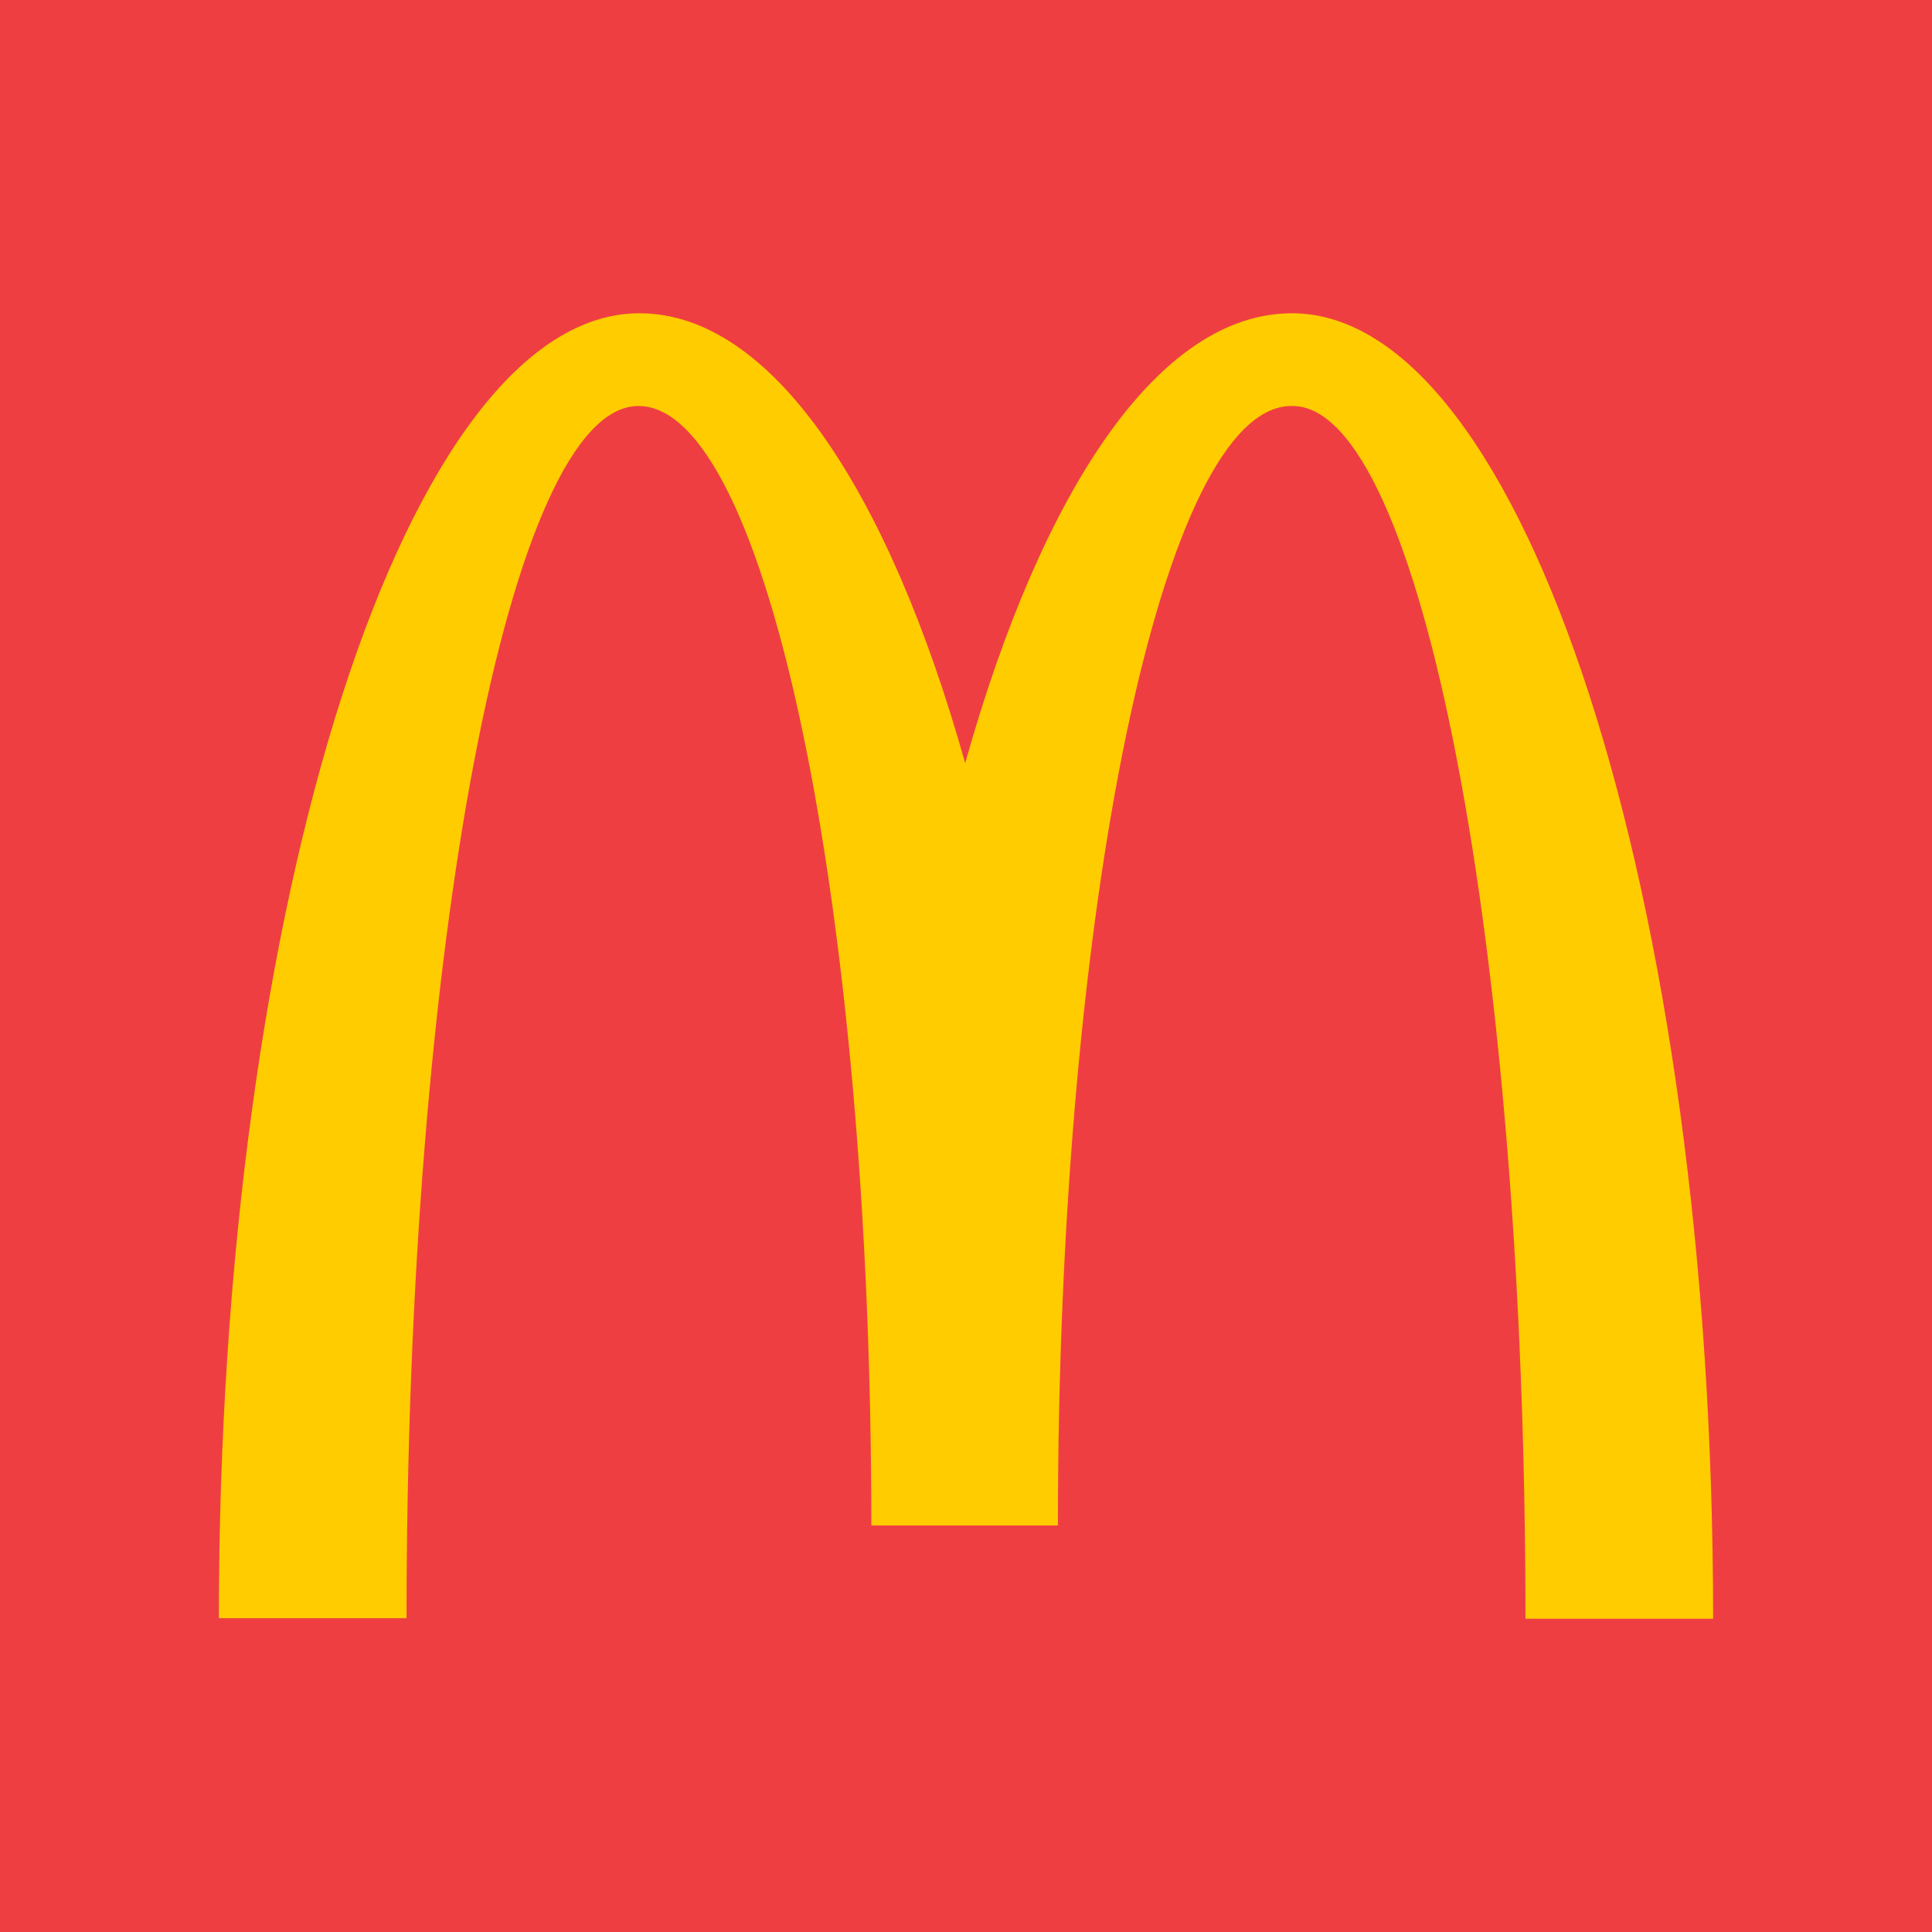 <?xml version="1.0" encoding="UTF-8" standalone="no"?>
<svg
   height="350"
   width="350"
   version="1.1"
   viewBox="0 0 350 350"
   id="svg1"
   xmlns="http://www.w3.org/2000/svg"
   xmlns:svg="http://www.w3.org/2000/svg">
  <defs
     id="defs1" />
  <rect
     style="fill:#ef3e42;fill-opacity:1;stroke-width:0.954"
     id="rect1"
     width="384.479"
     height="384.348"
     x="-27.633"
     y="-15.548" />
  <path
     fill="#ffcc00"
     d="m 234.15,73.55 c 23.3,0 42.2,98.3 42.2,219.7 h 34 c 0,-130.7 -34.3,-236.5 -76.3,-236.5 -24,0 -45.2,31.7 -59.2,81.5 -14,-49.8 -35.2,-81.5 -59,-81.5 -42,0 -76.2,105.7 -76.2,236.4 h 34 c 0,-121.4 18.7,-219.6 42,-219.6 23.3,0 42.2,90.8 42.2,202.8 h 33.8 c 0,-112 19,-202.8 42.3,-202.8"
     id="path1" />
</svg>
